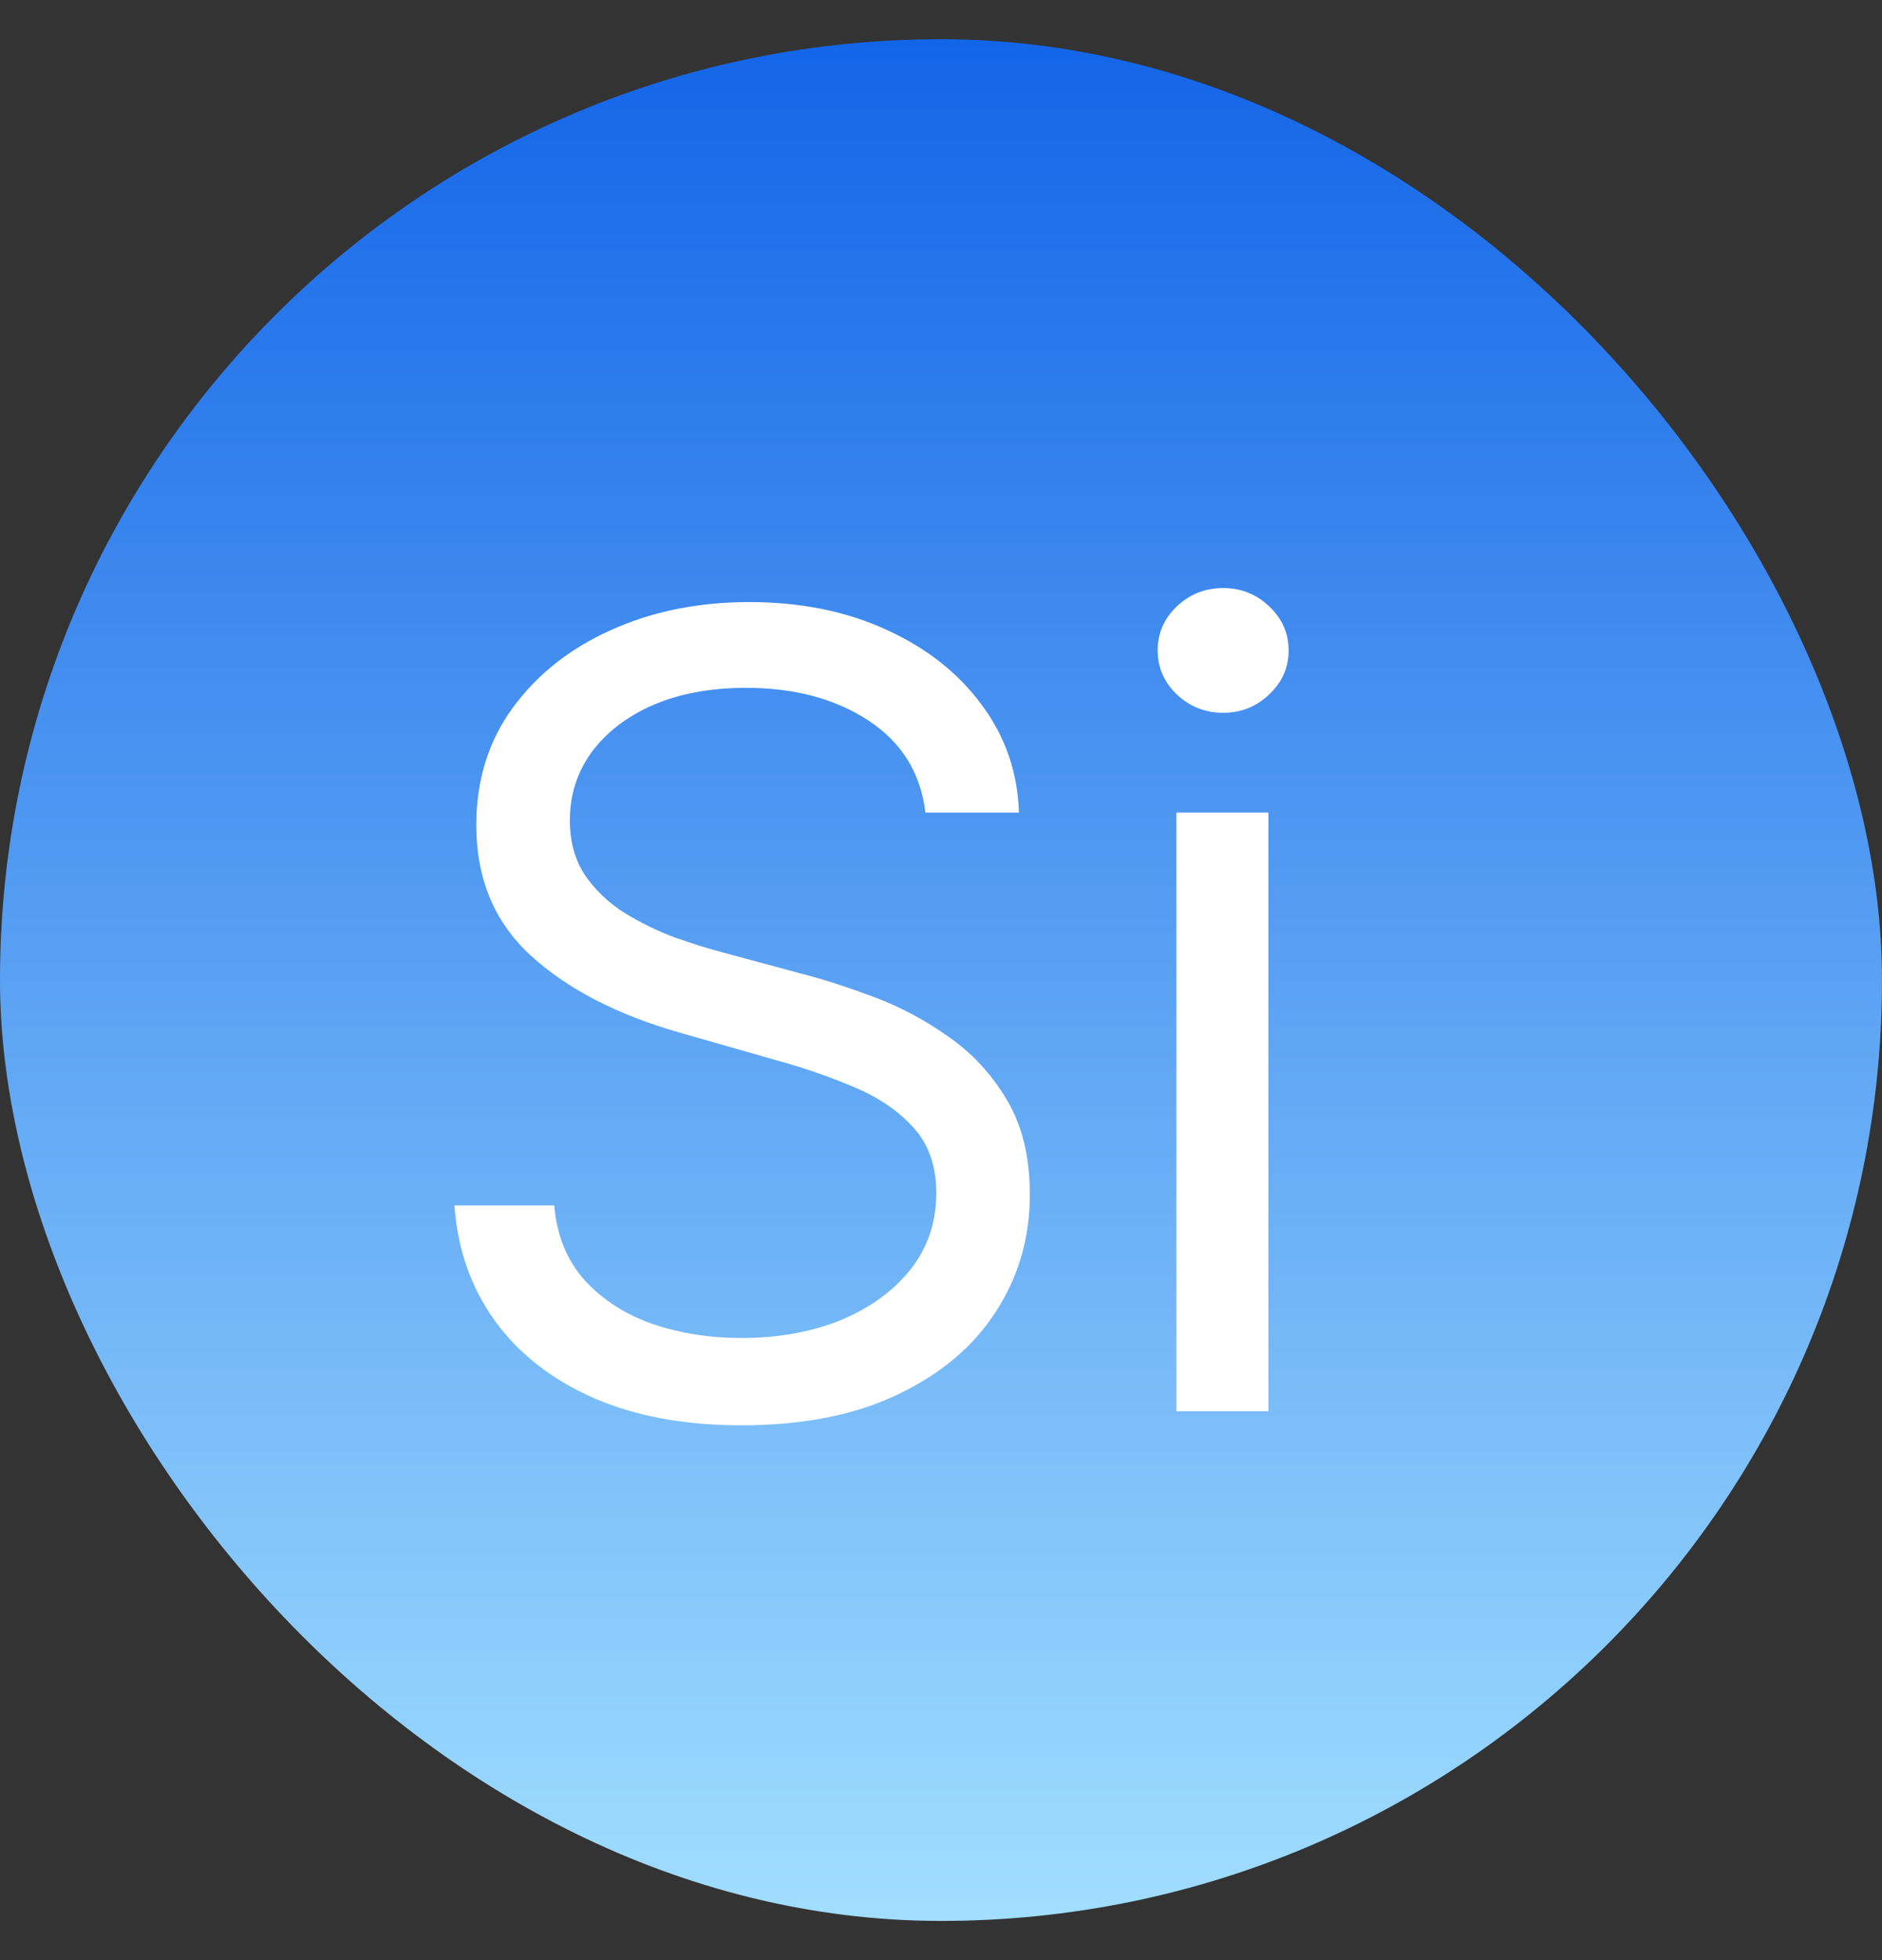 <svg width="24" height="25" viewBox="0 0 24 25" fill="none" xmlns="http://www.w3.org/2000/svg">
<rect x="0" y="0" width="24" height="25" fill="#333333" stroke="none"/>
<rect y="0.5" width="24" height="24" rx="12" fill="url(#paint0_linear_115_19)"/>
<path d="M11.801 10.364C11.742 9.86 11.499 9.469 11.075 9.19C10.651 8.912 10.131 8.773 9.514 8.773C9.063 8.773 8.669 8.846 8.331 8.991C7.996 9.137 7.734 9.338 7.545 9.593C7.36 9.848 7.267 10.138 7.267 10.463C7.267 10.735 7.332 10.969 7.461 11.164C7.594 11.356 7.763 11.517 7.968 11.646C8.174 11.772 8.389 11.877 8.614 11.96C8.84 12.039 9.047 12.104 9.236 12.153L10.27 12.432C10.535 12.501 10.83 12.598 11.155 12.72C11.483 12.843 11.796 13.01 12.095 13.222C12.396 13.431 12.645 13.7 12.84 14.028C13.036 14.356 13.133 14.758 13.133 15.236C13.133 15.786 12.989 16.283 12.701 16.727C12.416 17.171 11.998 17.524 11.448 17.786C10.901 18.048 10.237 18.179 9.455 18.179C8.725 18.179 8.094 18.061 7.56 17.826C7.03 17.591 6.612 17.262 6.308 16.842C6.006 16.421 5.835 15.932 5.795 15.375H7.068C7.101 15.759 7.231 16.078 7.456 16.329C7.685 16.578 7.973 16.764 8.321 16.886C8.672 17.006 9.05 17.065 9.455 17.065C9.925 17.065 10.348 16.989 10.722 16.837C11.097 16.681 11.393 16.465 11.612 16.19C11.831 15.912 11.94 15.587 11.94 15.216C11.94 14.878 11.846 14.603 11.657 14.391C11.468 14.178 11.22 14.006 10.911 13.874C10.603 13.741 10.27 13.625 9.912 13.526L8.659 13.168C7.864 12.939 7.234 12.613 6.77 12.188C6.306 11.764 6.074 11.209 6.074 10.523C6.074 9.953 6.228 9.455 6.536 9.031C6.848 8.604 7.265 8.272 7.789 8.037C8.316 7.798 8.904 7.679 9.554 7.679C10.21 7.679 10.794 7.797 11.304 8.032C11.814 8.264 12.219 8.582 12.517 8.987C12.819 9.391 12.978 9.85 12.994 10.364H11.801ZM15.002 18V10.364H16.175V18H15.002ZM15.598 9.091C15.37 9.091 15.172 9.013 15.007 8.857C14.844 8.701 14.763 8.514 14.763 8.295C14.763 8.077 14.844 7.889 15.007 7.734C15.172 7.578 15.37 7.5 15.598 7.5C15.827 7.5 16.022 7.578 16.185 7.734C16.351 7.889 16.433 8.077 16.433 8.295C16.433 8.514 16.351 8.701 16.185 8.857C16.022 9.013 15.827 9.091 15.598 9.091Z" fill="white"/>
<defs>
<linearGradient id="paint0_linear_115_19" x1="12" y1="0.5" x2="12" y2="24.5" gradientUnits="userSpaceOnUse">
<stop stop-color="#1365E8"/>
<stop offset="1" stop-color="#A1DEFF"/>
</linearGradient>
</defs>
</svg>
